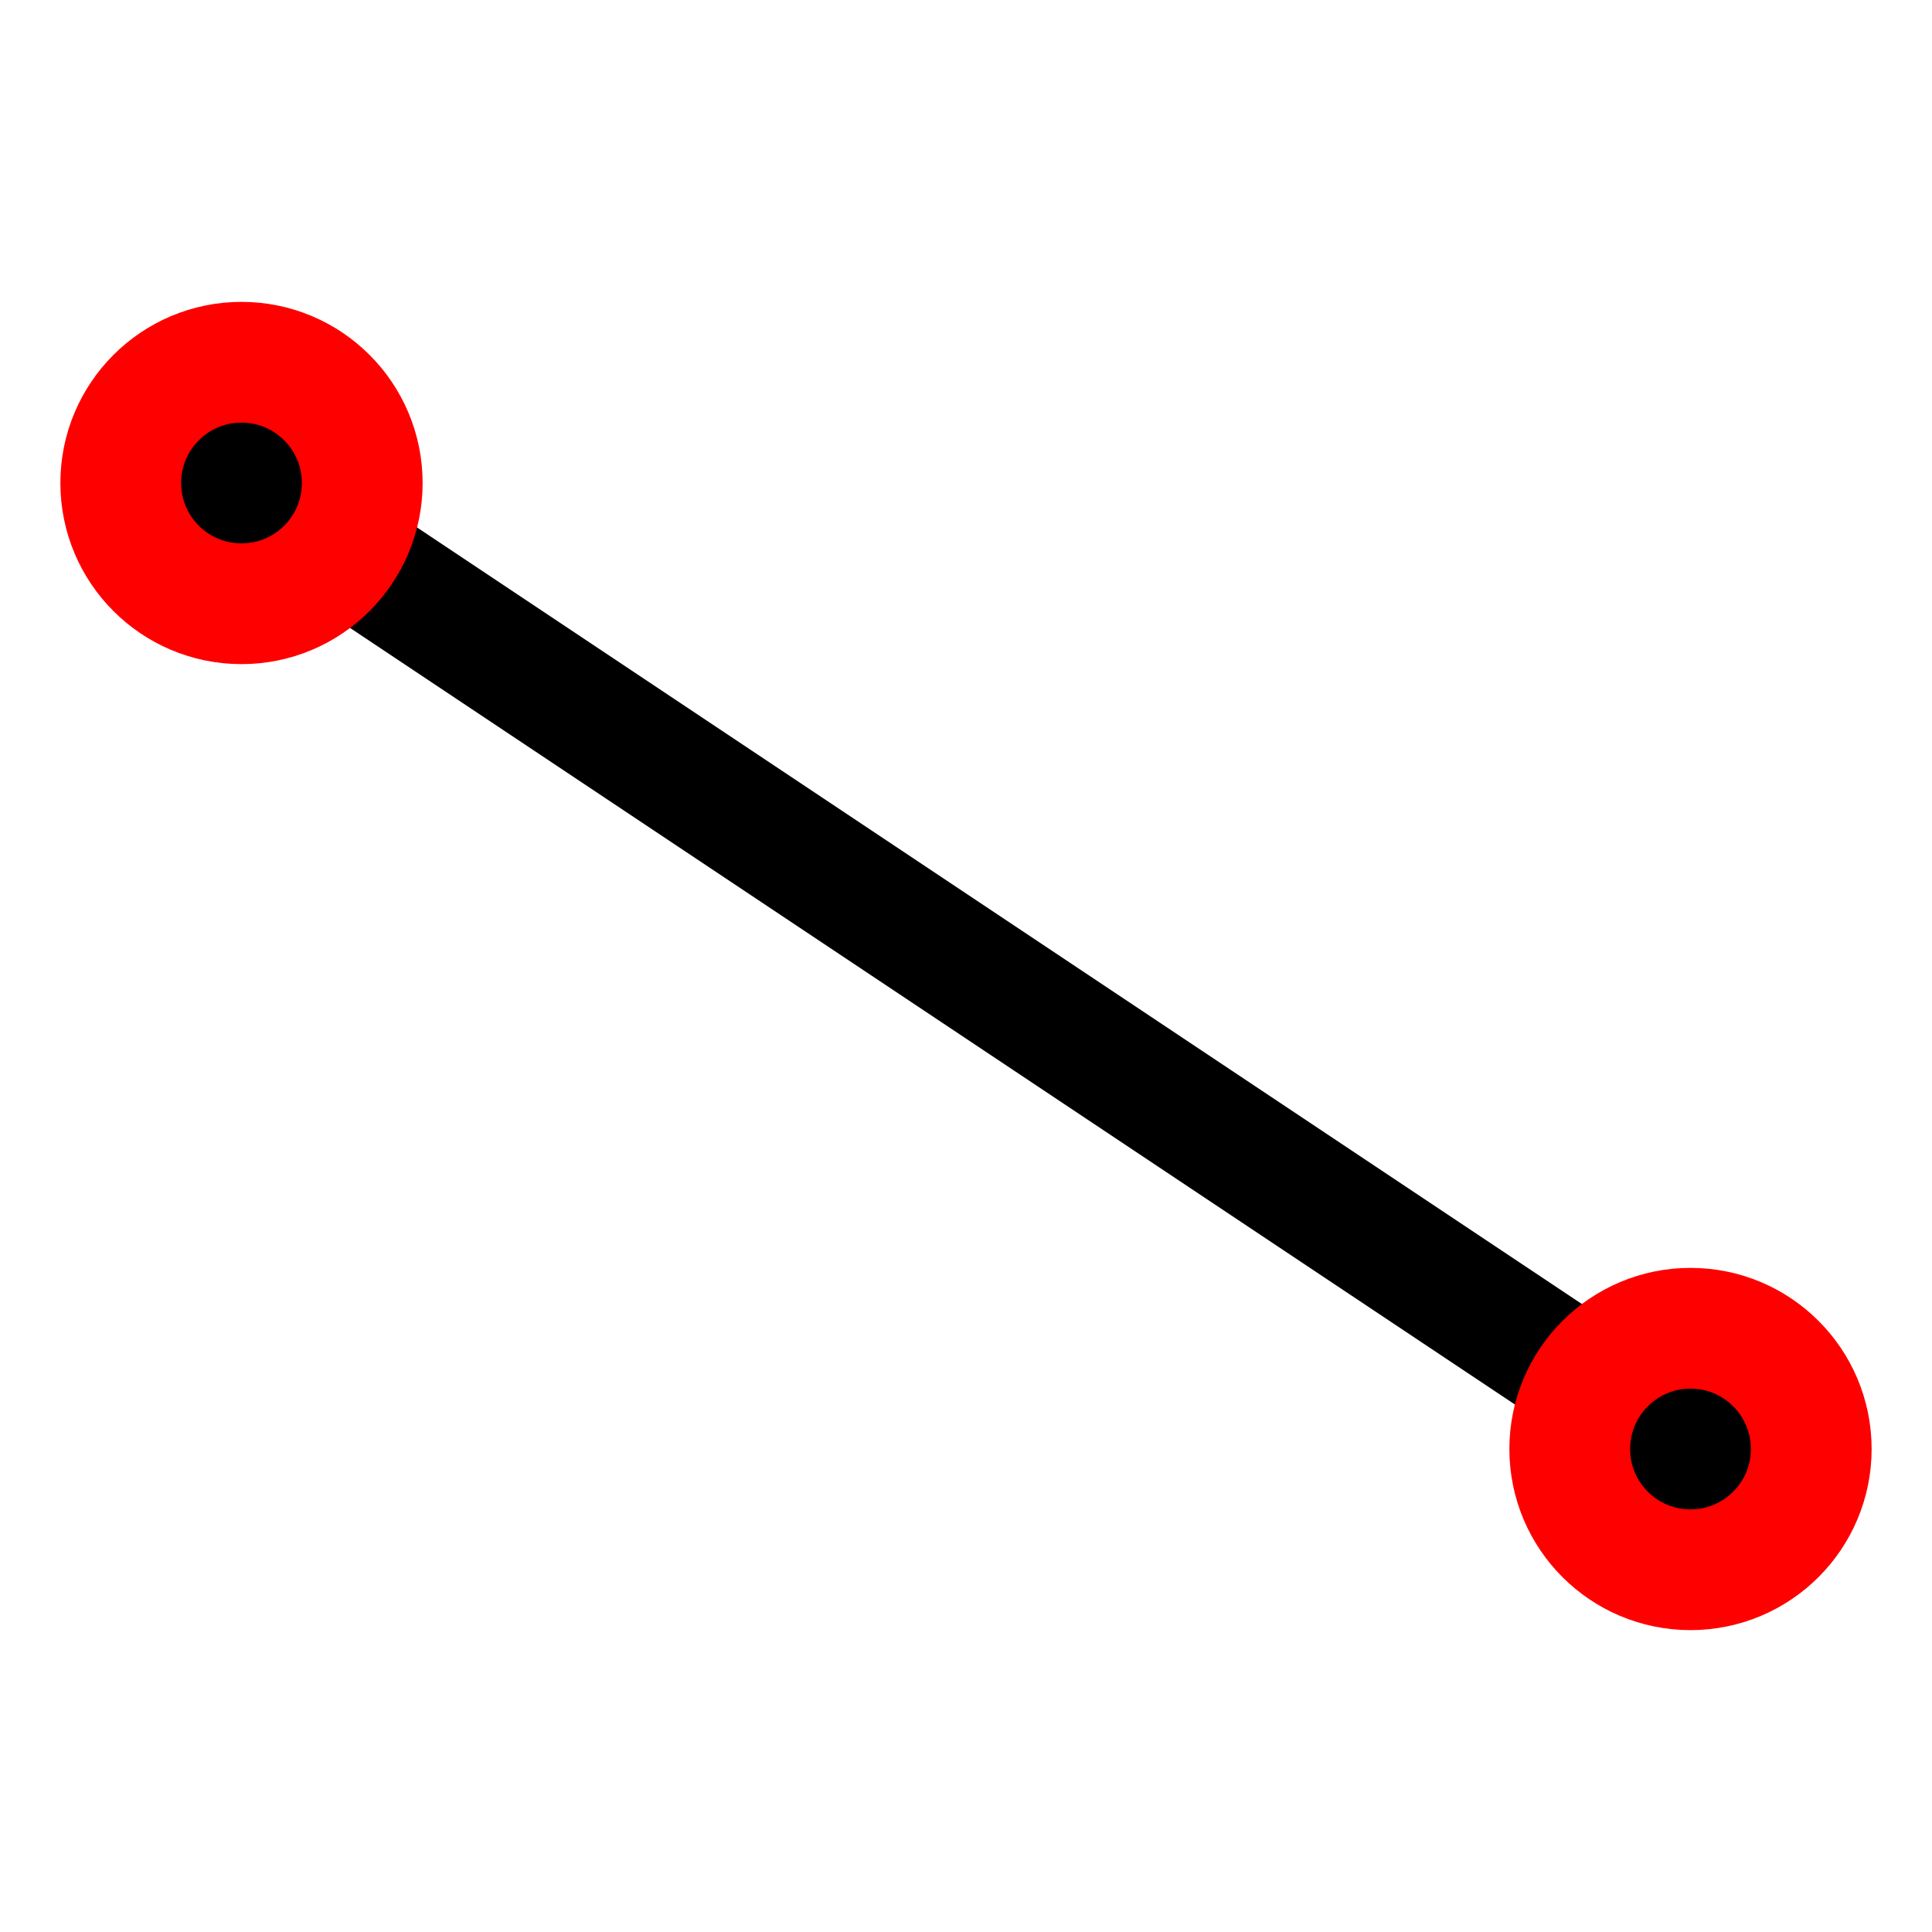 <svg viewBox="0 0 16 16" xmlns="http://www.w3.org/2000/svg">
    <line x1="2" y1="4" x2="14" y2="12" stroke="black" />
    <circle cx="2" cy="4" r="1" stroke="red" />
    <circle cx="14" cy="12" r="1" stroke="red" />
</svg>

